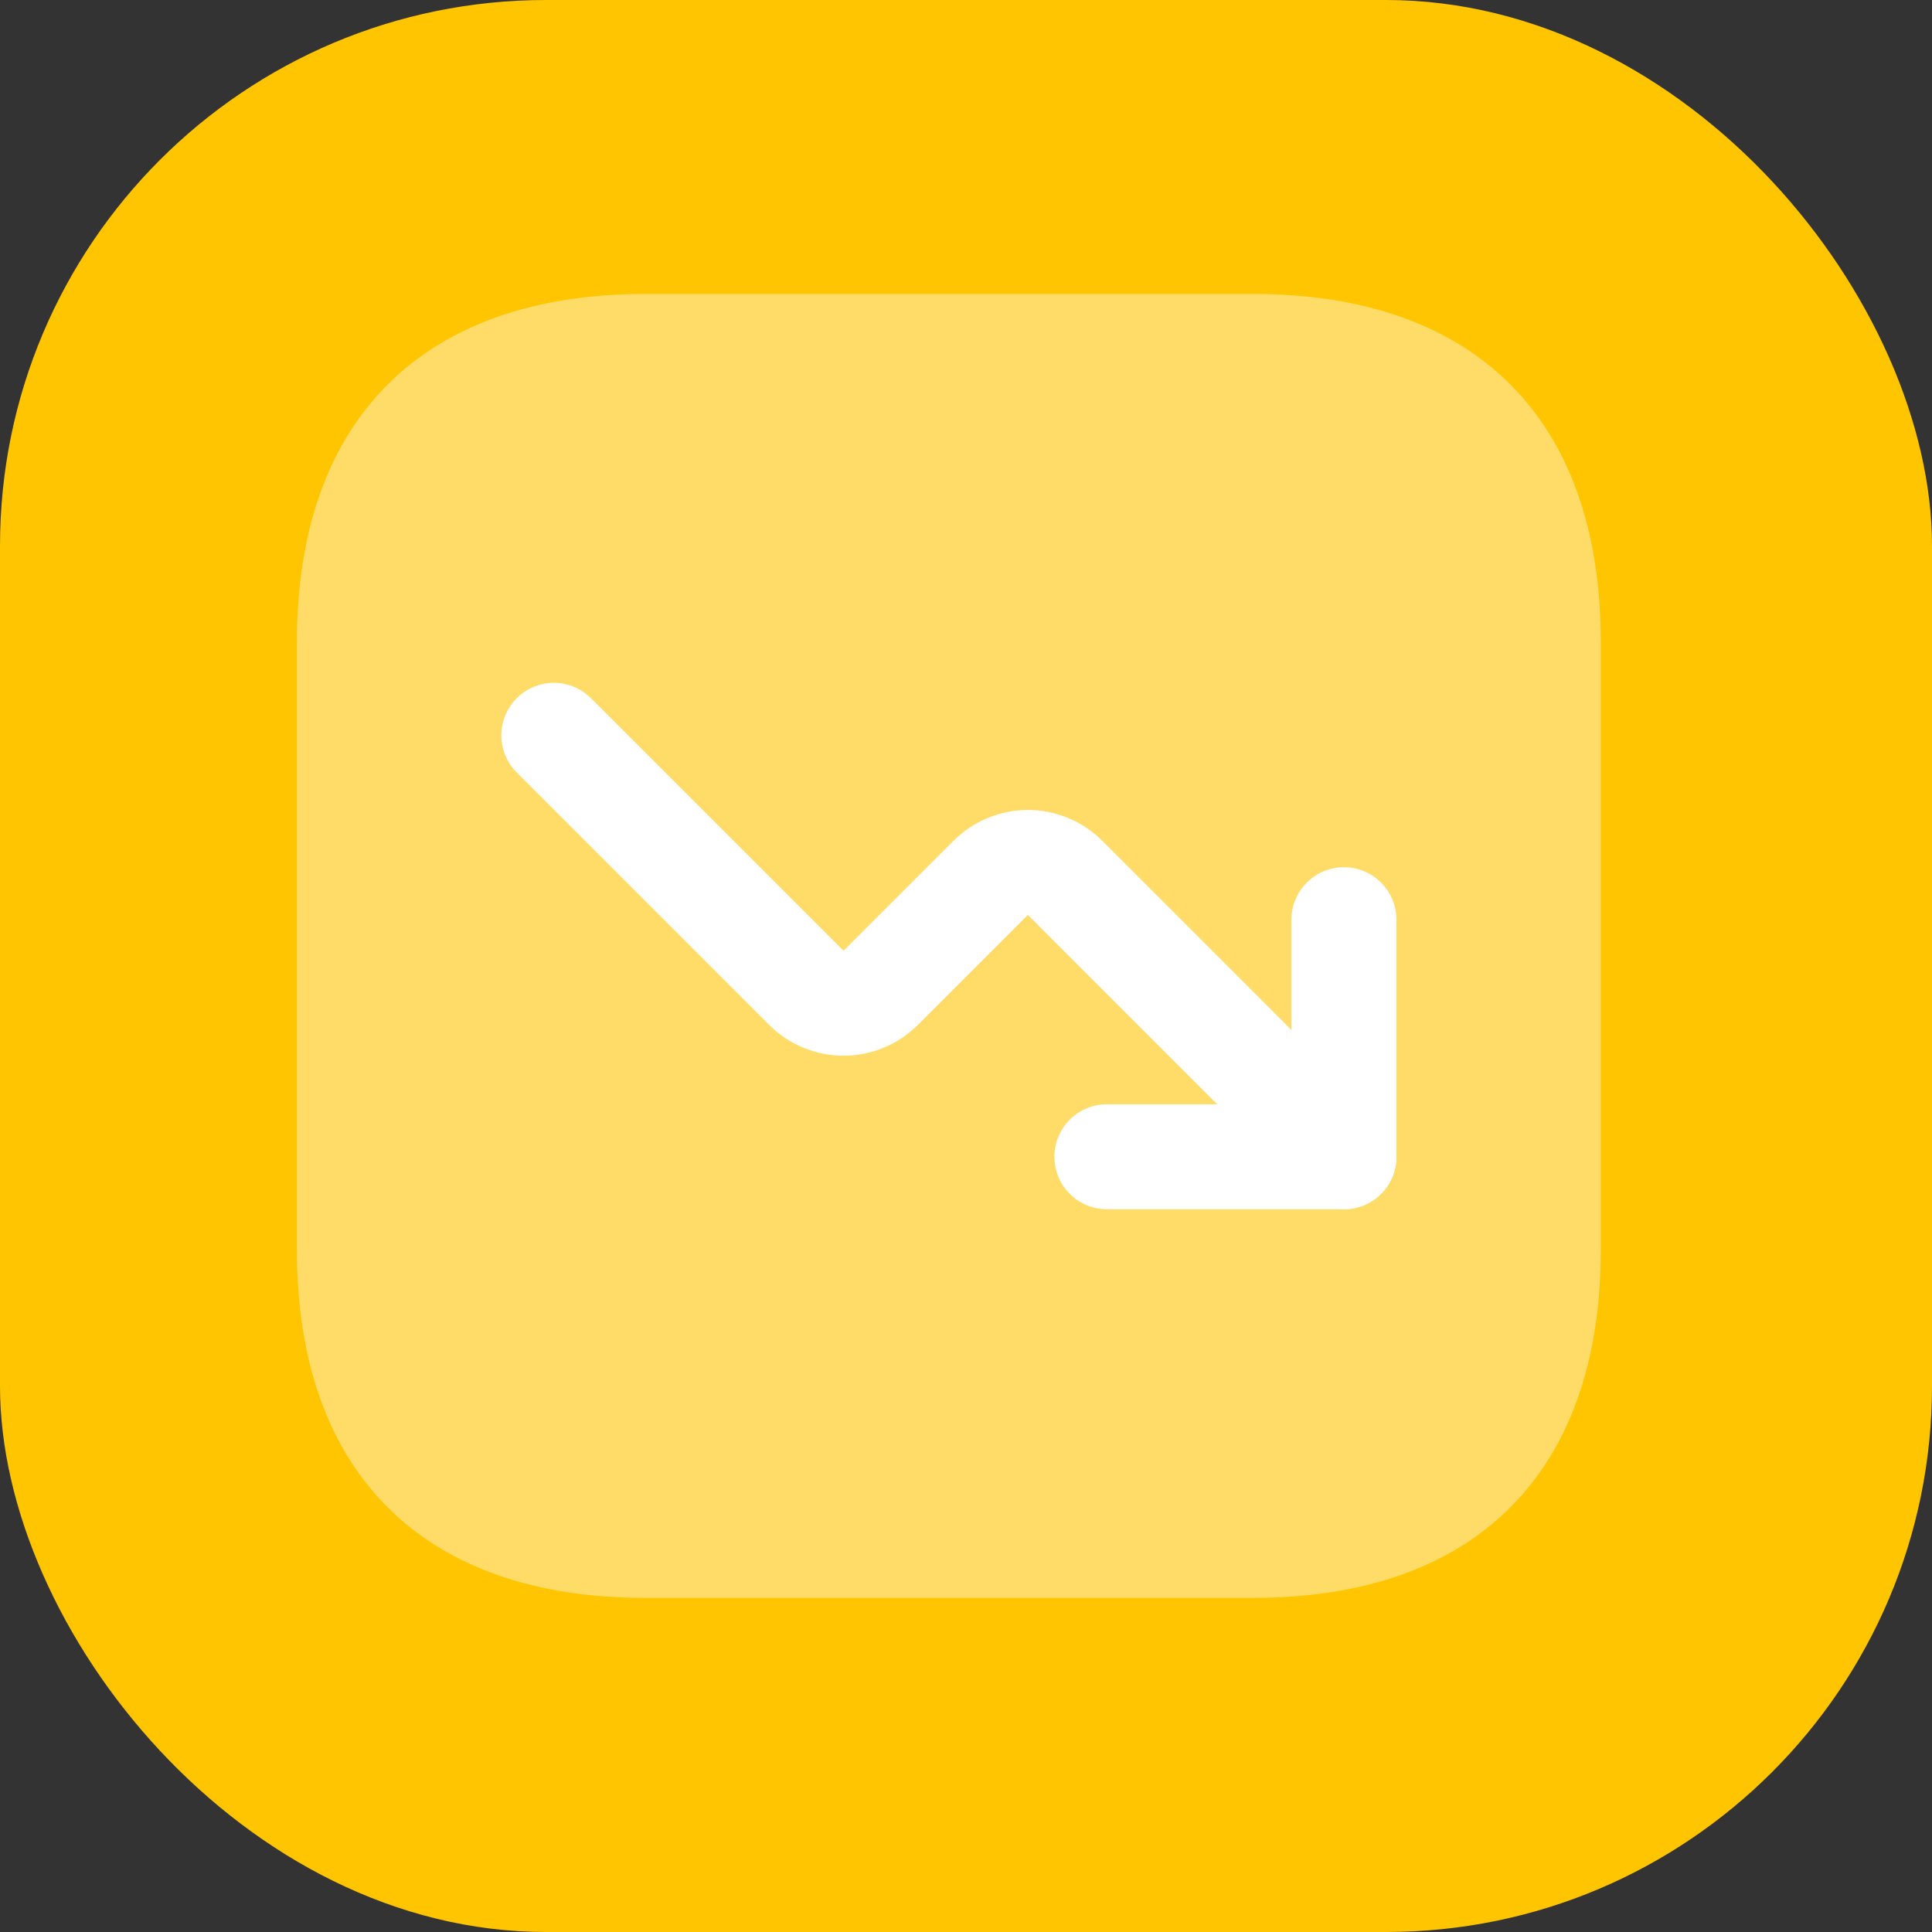 <svg width="46" height="46" viewBox="0 0 46 46" fill="none" xmlns="http://www.w3.org/2000/svg">
<rect x="0" y="0" width="46" height="46" fill="#333333" stroke="none"/>
<rect width="46" height="46" rx="13" fill="#FFC501"/>
<g clip-path="url(#clip0_11266_42388)">
<path opacity="0.4" d="M29.849 7H15.349C10.064 7 7.07 9.994 7.07 15.278V29.765C7.07 35.05 10.064 38.044 15.349 38.044H29.849C35.134 38.044 38.114 35.05 38.114 29.765V15.278C38.114 9.994 35.134 7 29.849 7Z" fill="white"/>
<path d="M31.998 21.898V27.542H26.355" stroke="white" stroke-width="2.5" stroke-linecap="round" stroke-linejoin="round"/>
<path d="M31.998 27.541L25.36 20.903C25.244 20.787 25.106 20.694 24.953 20.631C24.801 20.568 24.638 20.535 24.473 20.535C24.308 20.535 24.145 20.568 23.993 20.631C23.841 20.694 23.703 20.787 23.586 20.903L20.971 23.518C20.855 23.635 20.716 23.727 20.564 23.79C20.412 23.853 20.249 23.886 20.084 23.886C19.919 23.886 19.756 23.853 19.604 23.79C19.452 23.727 19.313 23.635 19.197 23.518L13.187 17.508" stroke="white" stroke-width="2.5" stroke-linecap="round" stroke-linejoin="round"/>
</g>
<defs>
<clipPath id="clip0_11266_42388">
<rect width="32" height="32" fill="white" transform="translate(7 7)"/>
</clipPath>
</defs>
</svg>
